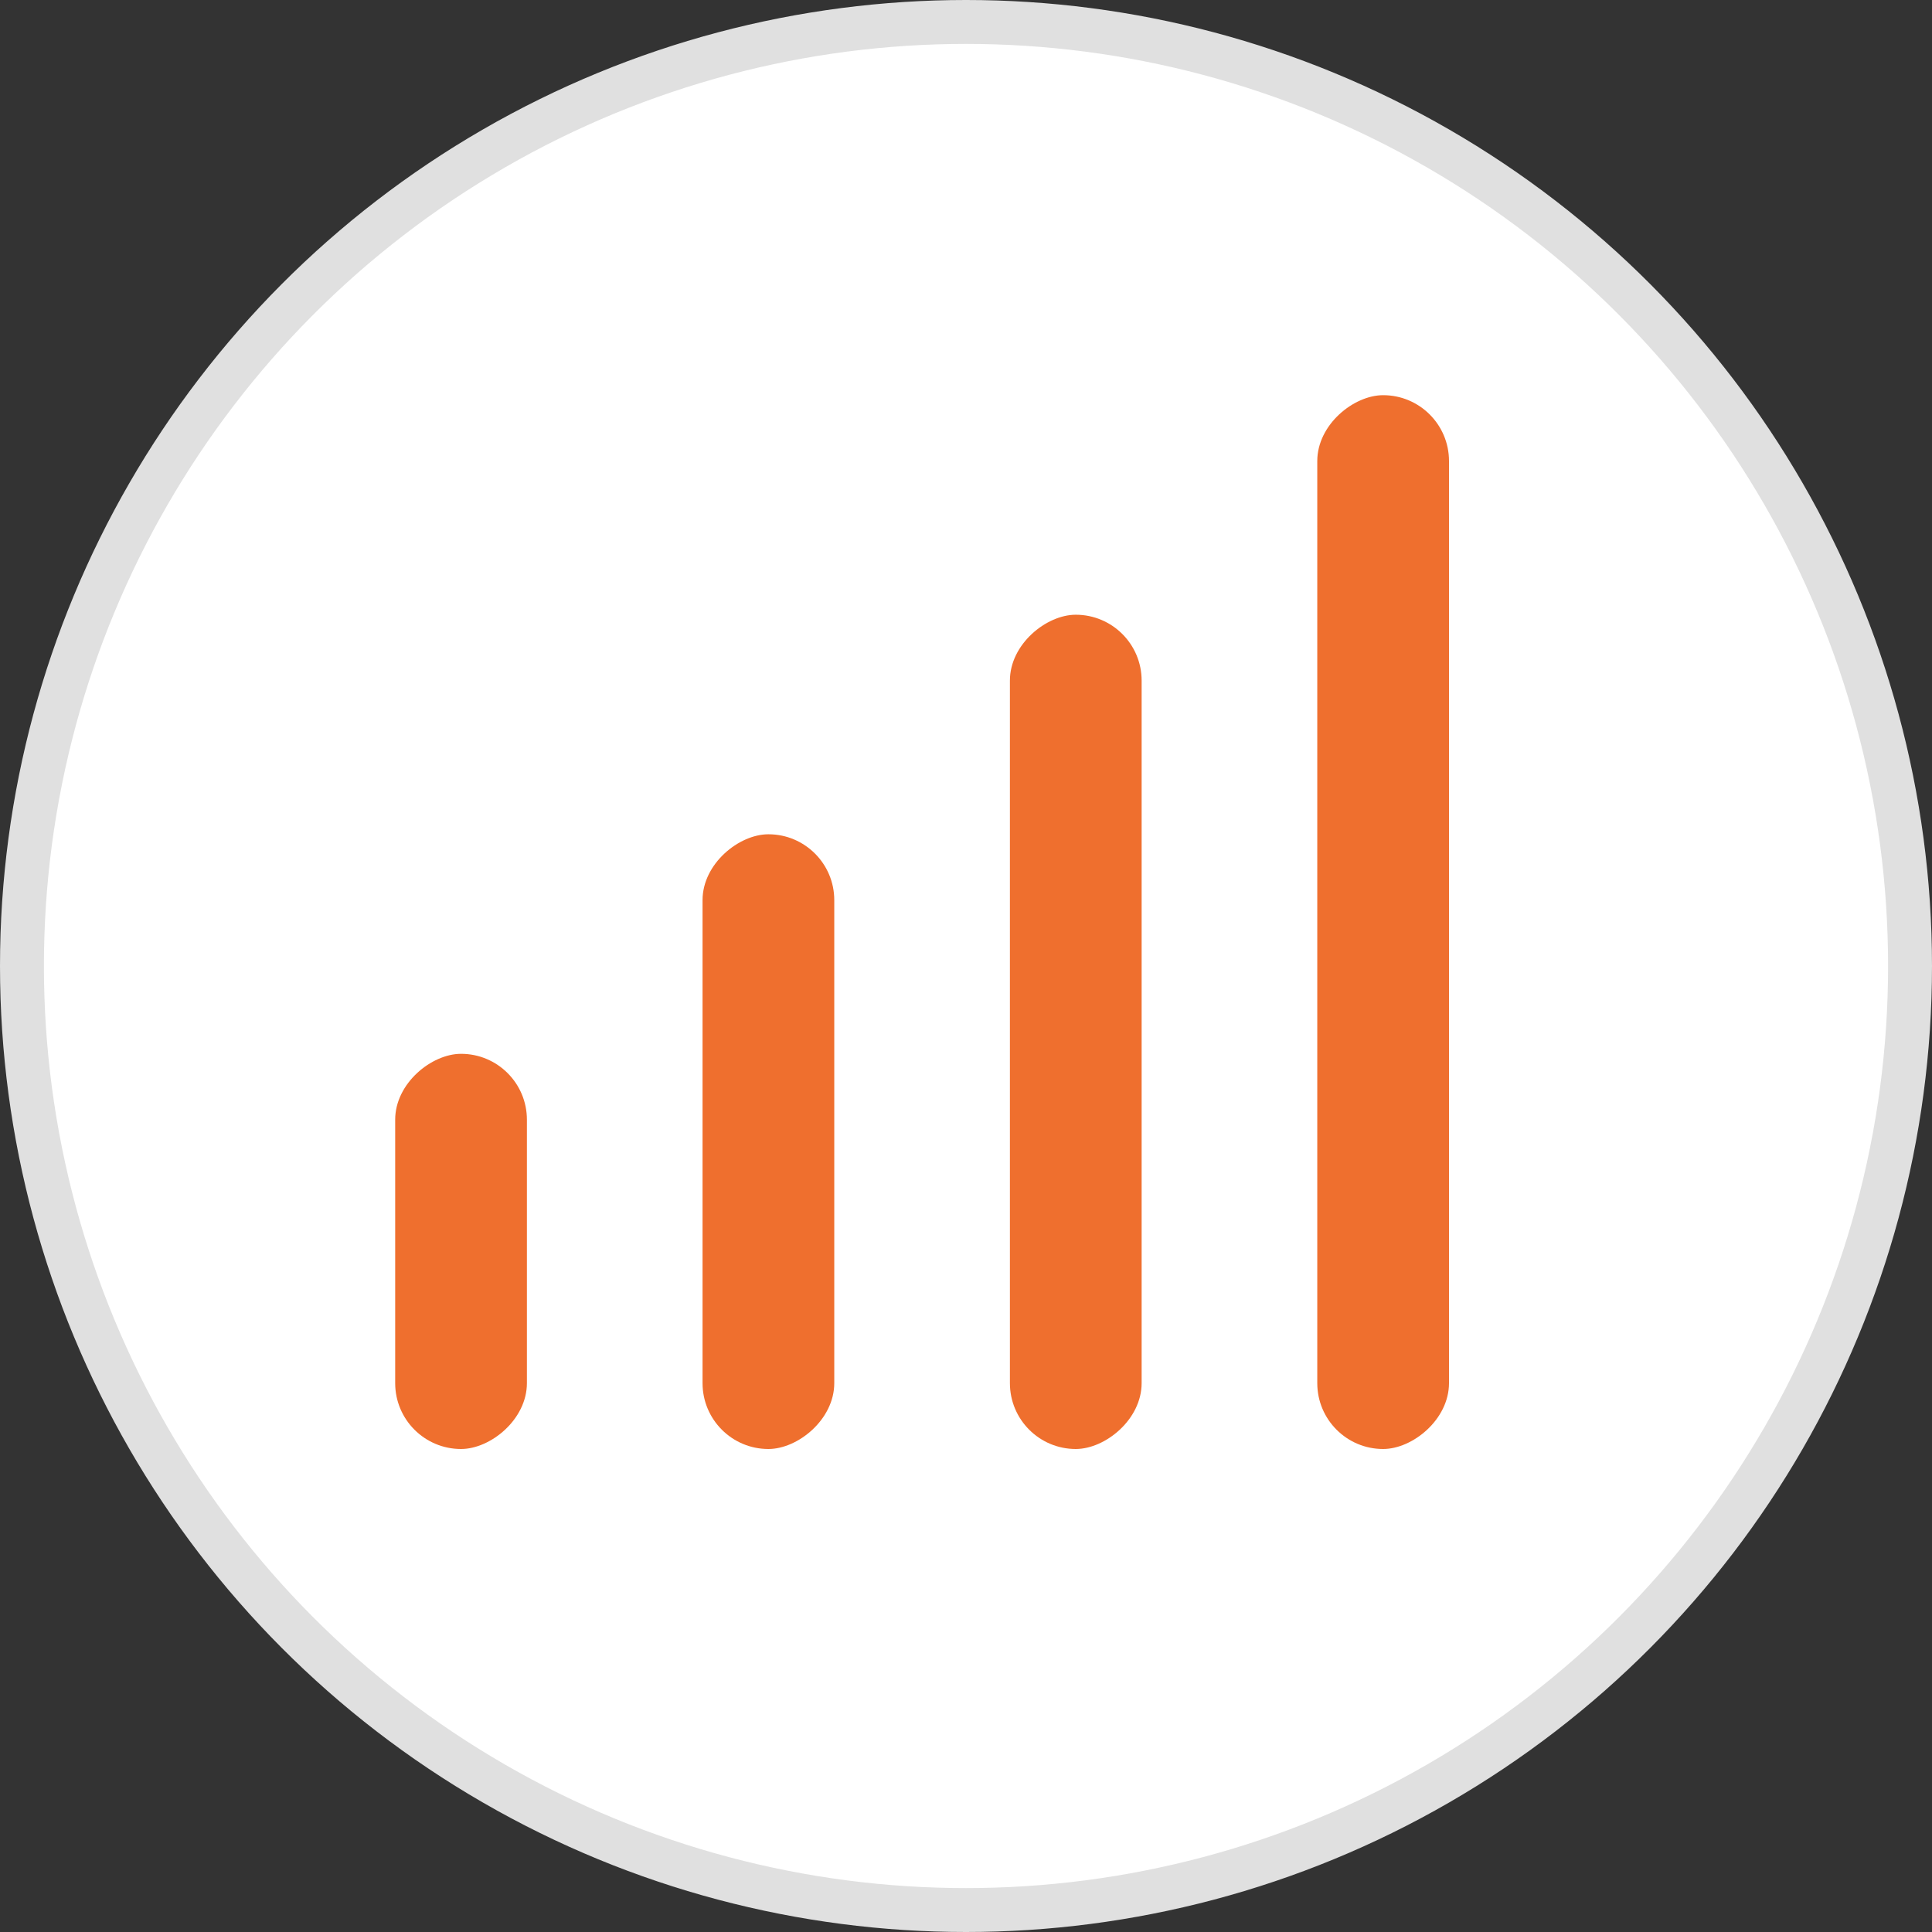 <svg width="44" height="44" fill="none" xmlns="http://www.w3.org/2000/svg"><rect width="100%" height="100%" fill="#333333" stroke="none"/><circle cx="22" cy="22" r="21.5" fill="#fff" stroke="#E0E0E0"/><rect x="9" y="33" width="9" height="3" rx="1.5" transform="rotate(-90 9 33)" fill="#EF6F2E"/><rect x="16" y="33" width="14" height="3" rx="1.5" transform="rotate(-90 16 33)" fill="#EF6F2E"/><rect x="23" y="33" width="19" height="3" rx="1.5" transform="rotate(-90 23 33)" fill="#EF6F2E"/><rect x="30" y="33" width="24" height="3" rx="1.5" transform="rotate(-90 30 33)" fill="#EF6F2E"/></svg>